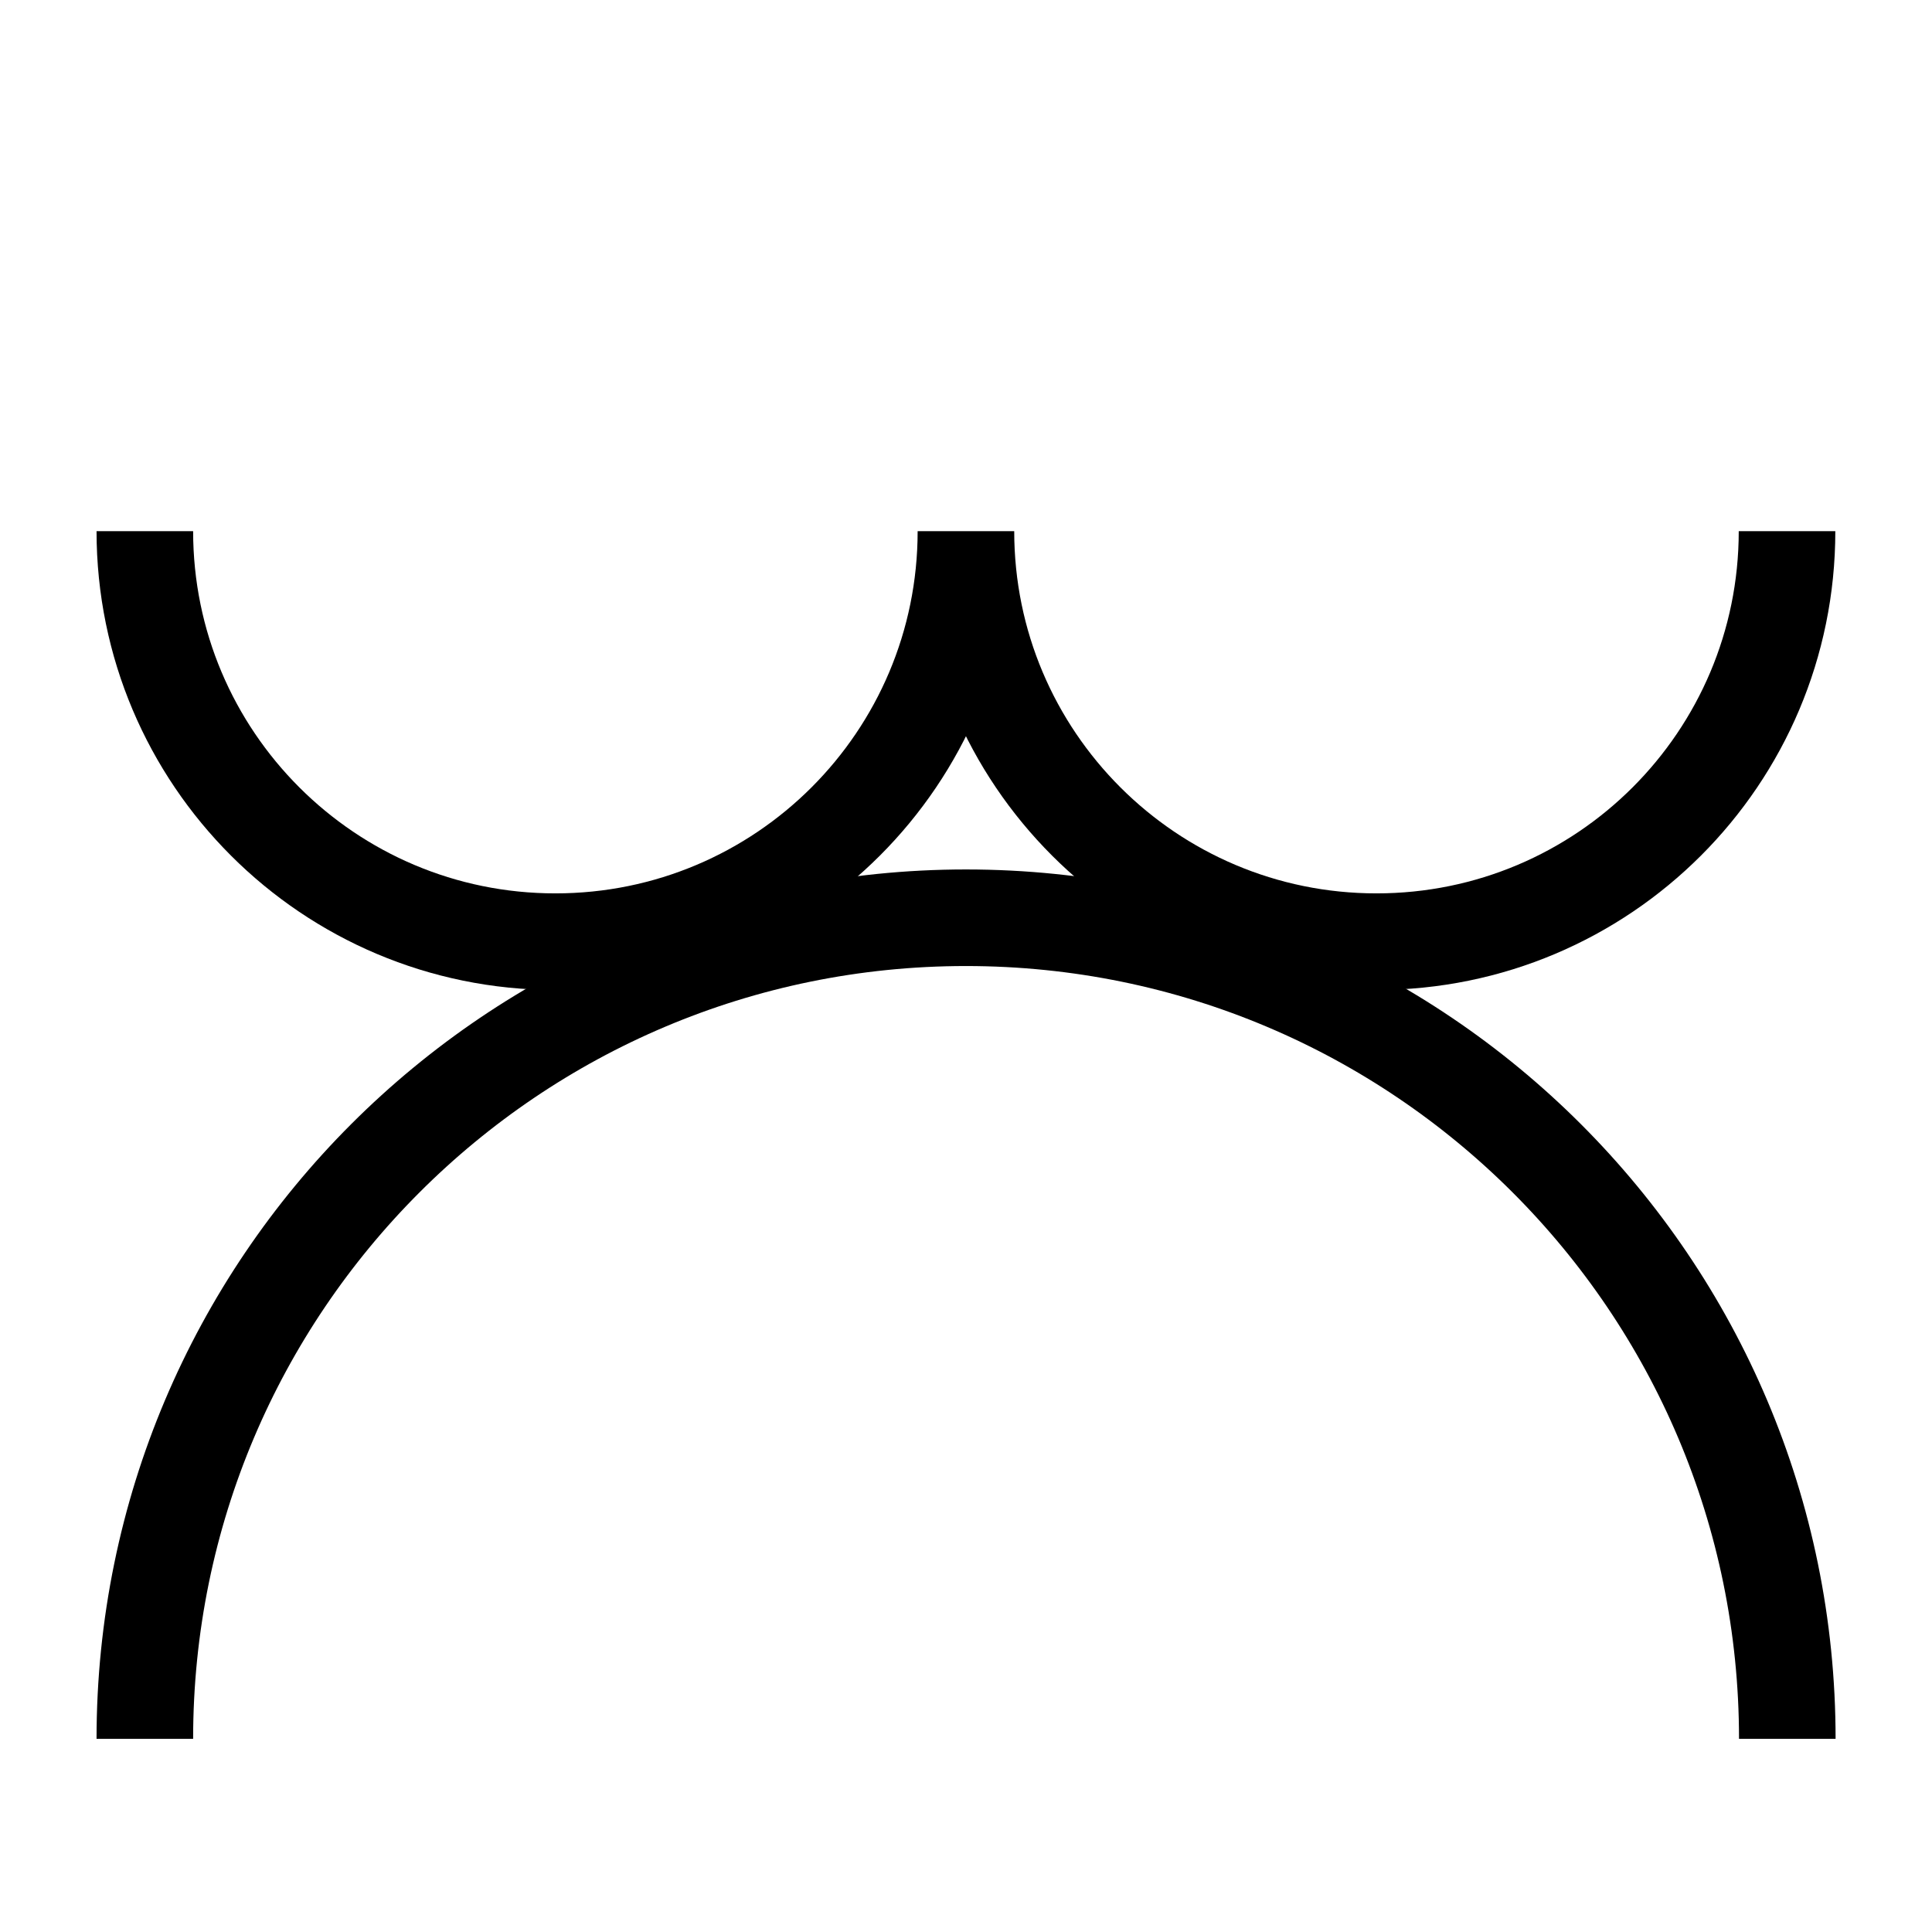 <?xml version="1.0" encoding="UTF-8"?>
<svg xmlns="http://www.w3.org/2000/svg" xmlns:xlink="http://www.w3.org/1999/xlink" width="28.346pt" height="28.346pt" viewBox="0 0 28.346 28.346" version="1.1">
<g id="surface1">
<path style="fill:none;stroke-width:1.417;stroke-linecap:butt;stroke-linejoin:miter;stroke:rgb(0%,0%,0%);stroke-opacity:1;stroke-miterlimit:10;" d="M 2.125 2.834 C 2.125 9.487 7.52 14.881 14.172 14.881 C 20.828 14.881 26.223 9.487 26.223 2.834 " transform="matrix(1,0,0,-1,0,28.346)"/>
<path style="fill:none;stroke-width:1.417;stroke-linecap:butt;stroke-linejoin:miter;stroke:rgb(0%,0%,0%);stroke-opacity:1;stroke-miterlimit:10;" d="M 2.125 20.553 C 2.125 17.225 4.824 14.53 8.148 14.53 C 11.477 14.53 14.172 17.225 14.172 20.553 C 14.172 17.225 16.871 14.53 20.195 14.53 C 23.523 14.53 26.219 17.225 26.219 20.553 " transform="matrix(1,0,0,-1,0,28.346)"/>
</g>
</svg>
